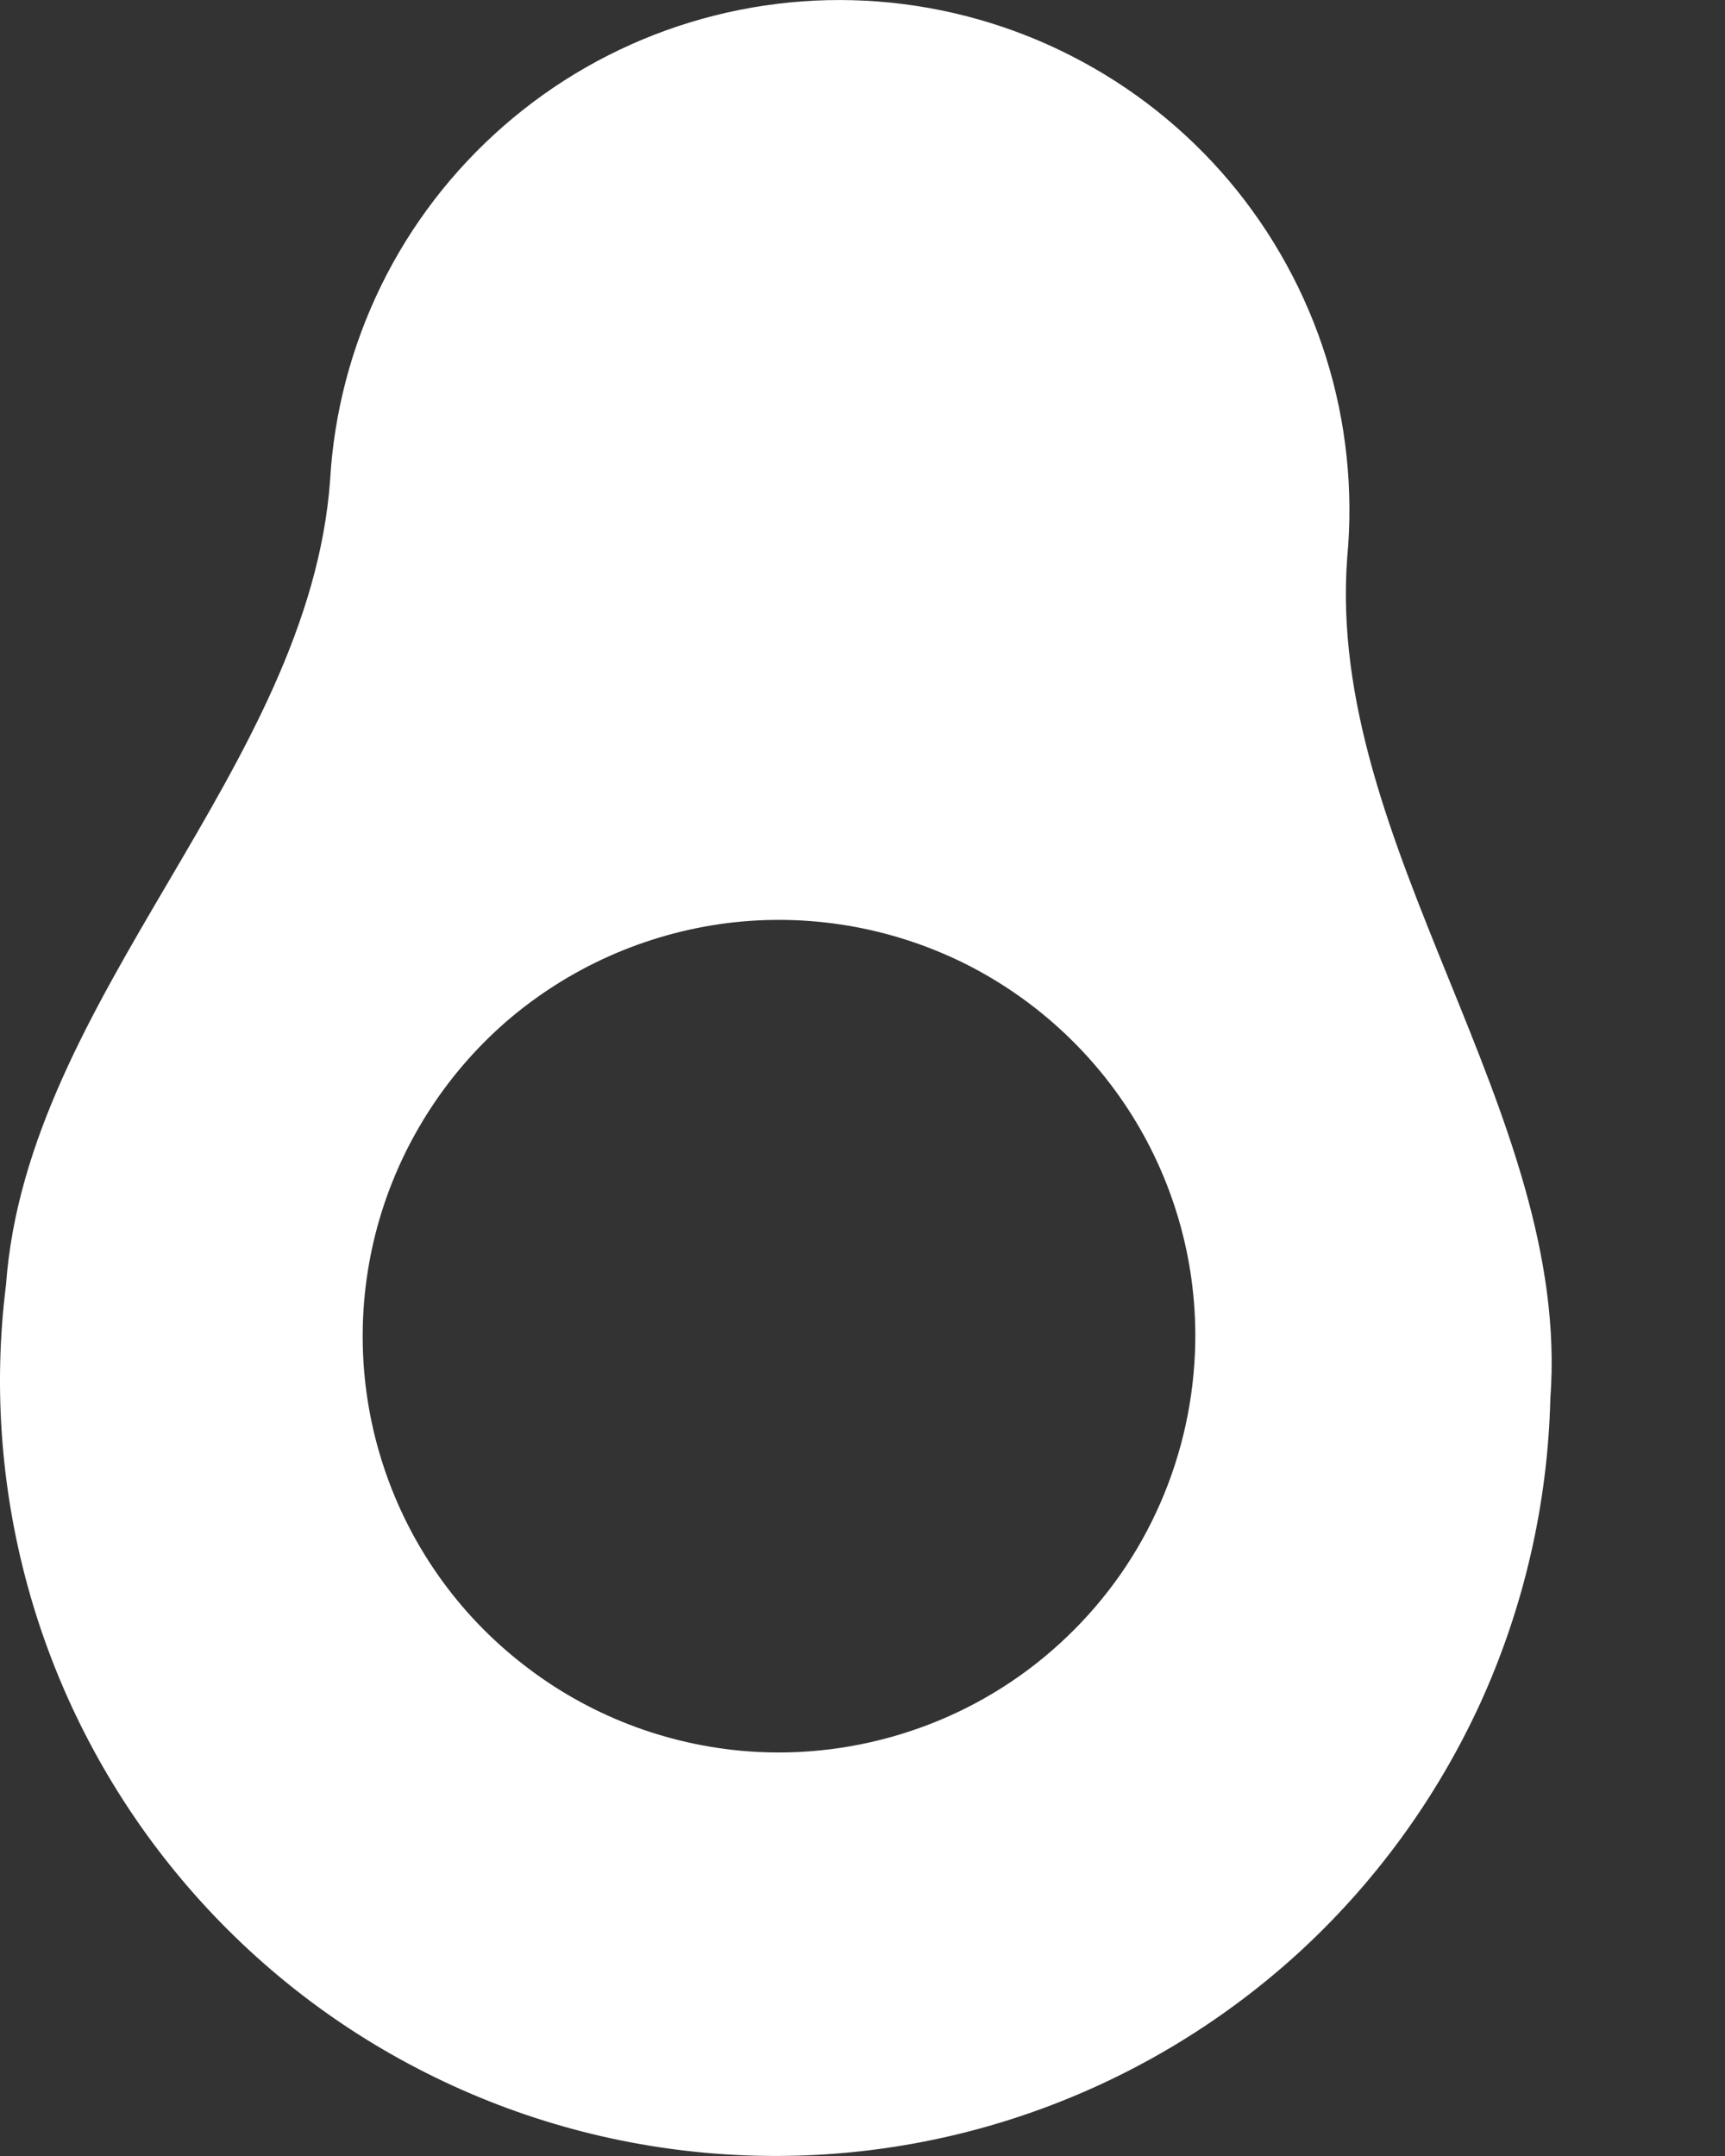 <svg width="8" height="10" viewBox="0 0 8 10" fill="none" xmlns="http://www.w3.org/2000/svg">
<rect x="0" y="0" width="8" height="10" fill="#333333" stroke="none"/>
<path d="M6.248 2.586C6.277 2.273 6.244 1.958 6.15 1.658C6.056 1.358 5.903 1.08 5.701 0.84C5.498 0.6 5.25 0.403 4.97 0.26C4.691 0.117 4.385 0.031 4.072 0.007C3.759 -0.017 3.444 0.022 3.146 0.121C2.848 0.22 2.573 0.377 2.336 0.584C2.099 0.791 1.906 1.042 1.768 1.324C1.63 1.606 1.549 1.913 1.531 2.226C1.434 3.564 0.125 4.621 0.028 5.958C-0.033 6.442 0.006 6.933 0.141 7.402C0.276 7.87 0.505 8.306 0.814 8.683C1.123 9.06 1.505 9.371 1.938 9.595C2.371 9.82 2.844 9.954 3.331 9.99C3.817 10.026 4.305 9.963 4.766 9.804C5.227 9.645 5.651 9.394 6.012 9.067C6.373 8.739 6.663 8.341 6.866 7.898C7.068 7.454 7.178 6.974 7.19 6.487C7.29 5.16 6.147 3.923 6.248 2.586ZM3.468 8.123C3.088 8.094 2.725 7.954 2.425 7.719C2.124 7.485 1.9 7.167 1.78 6.805C1.66 6.443 1.65 6.054 1.751 5.686C1.852 5.319 2.06 4.989 2.347 4.739C2.635 4.49 2.99 4.331 3.369 4.282C3.747 4.234 4.13 4.299 4.472 4.468C4.813 4.638 5.097 4.905 5.287 5.235C5.477 5.566 5.565 5.945 5.539 6.325C5.522 6.579 5.455 6.828 5.342 7.056C5.229 7.285 5.071 7.488 4.879 7.655C4.686 7.823 4.462 7.95 4.22 8.03C3.978 8.11 3.723 8.142 3.468 8.123Z" fill="white"/>
</svg>
